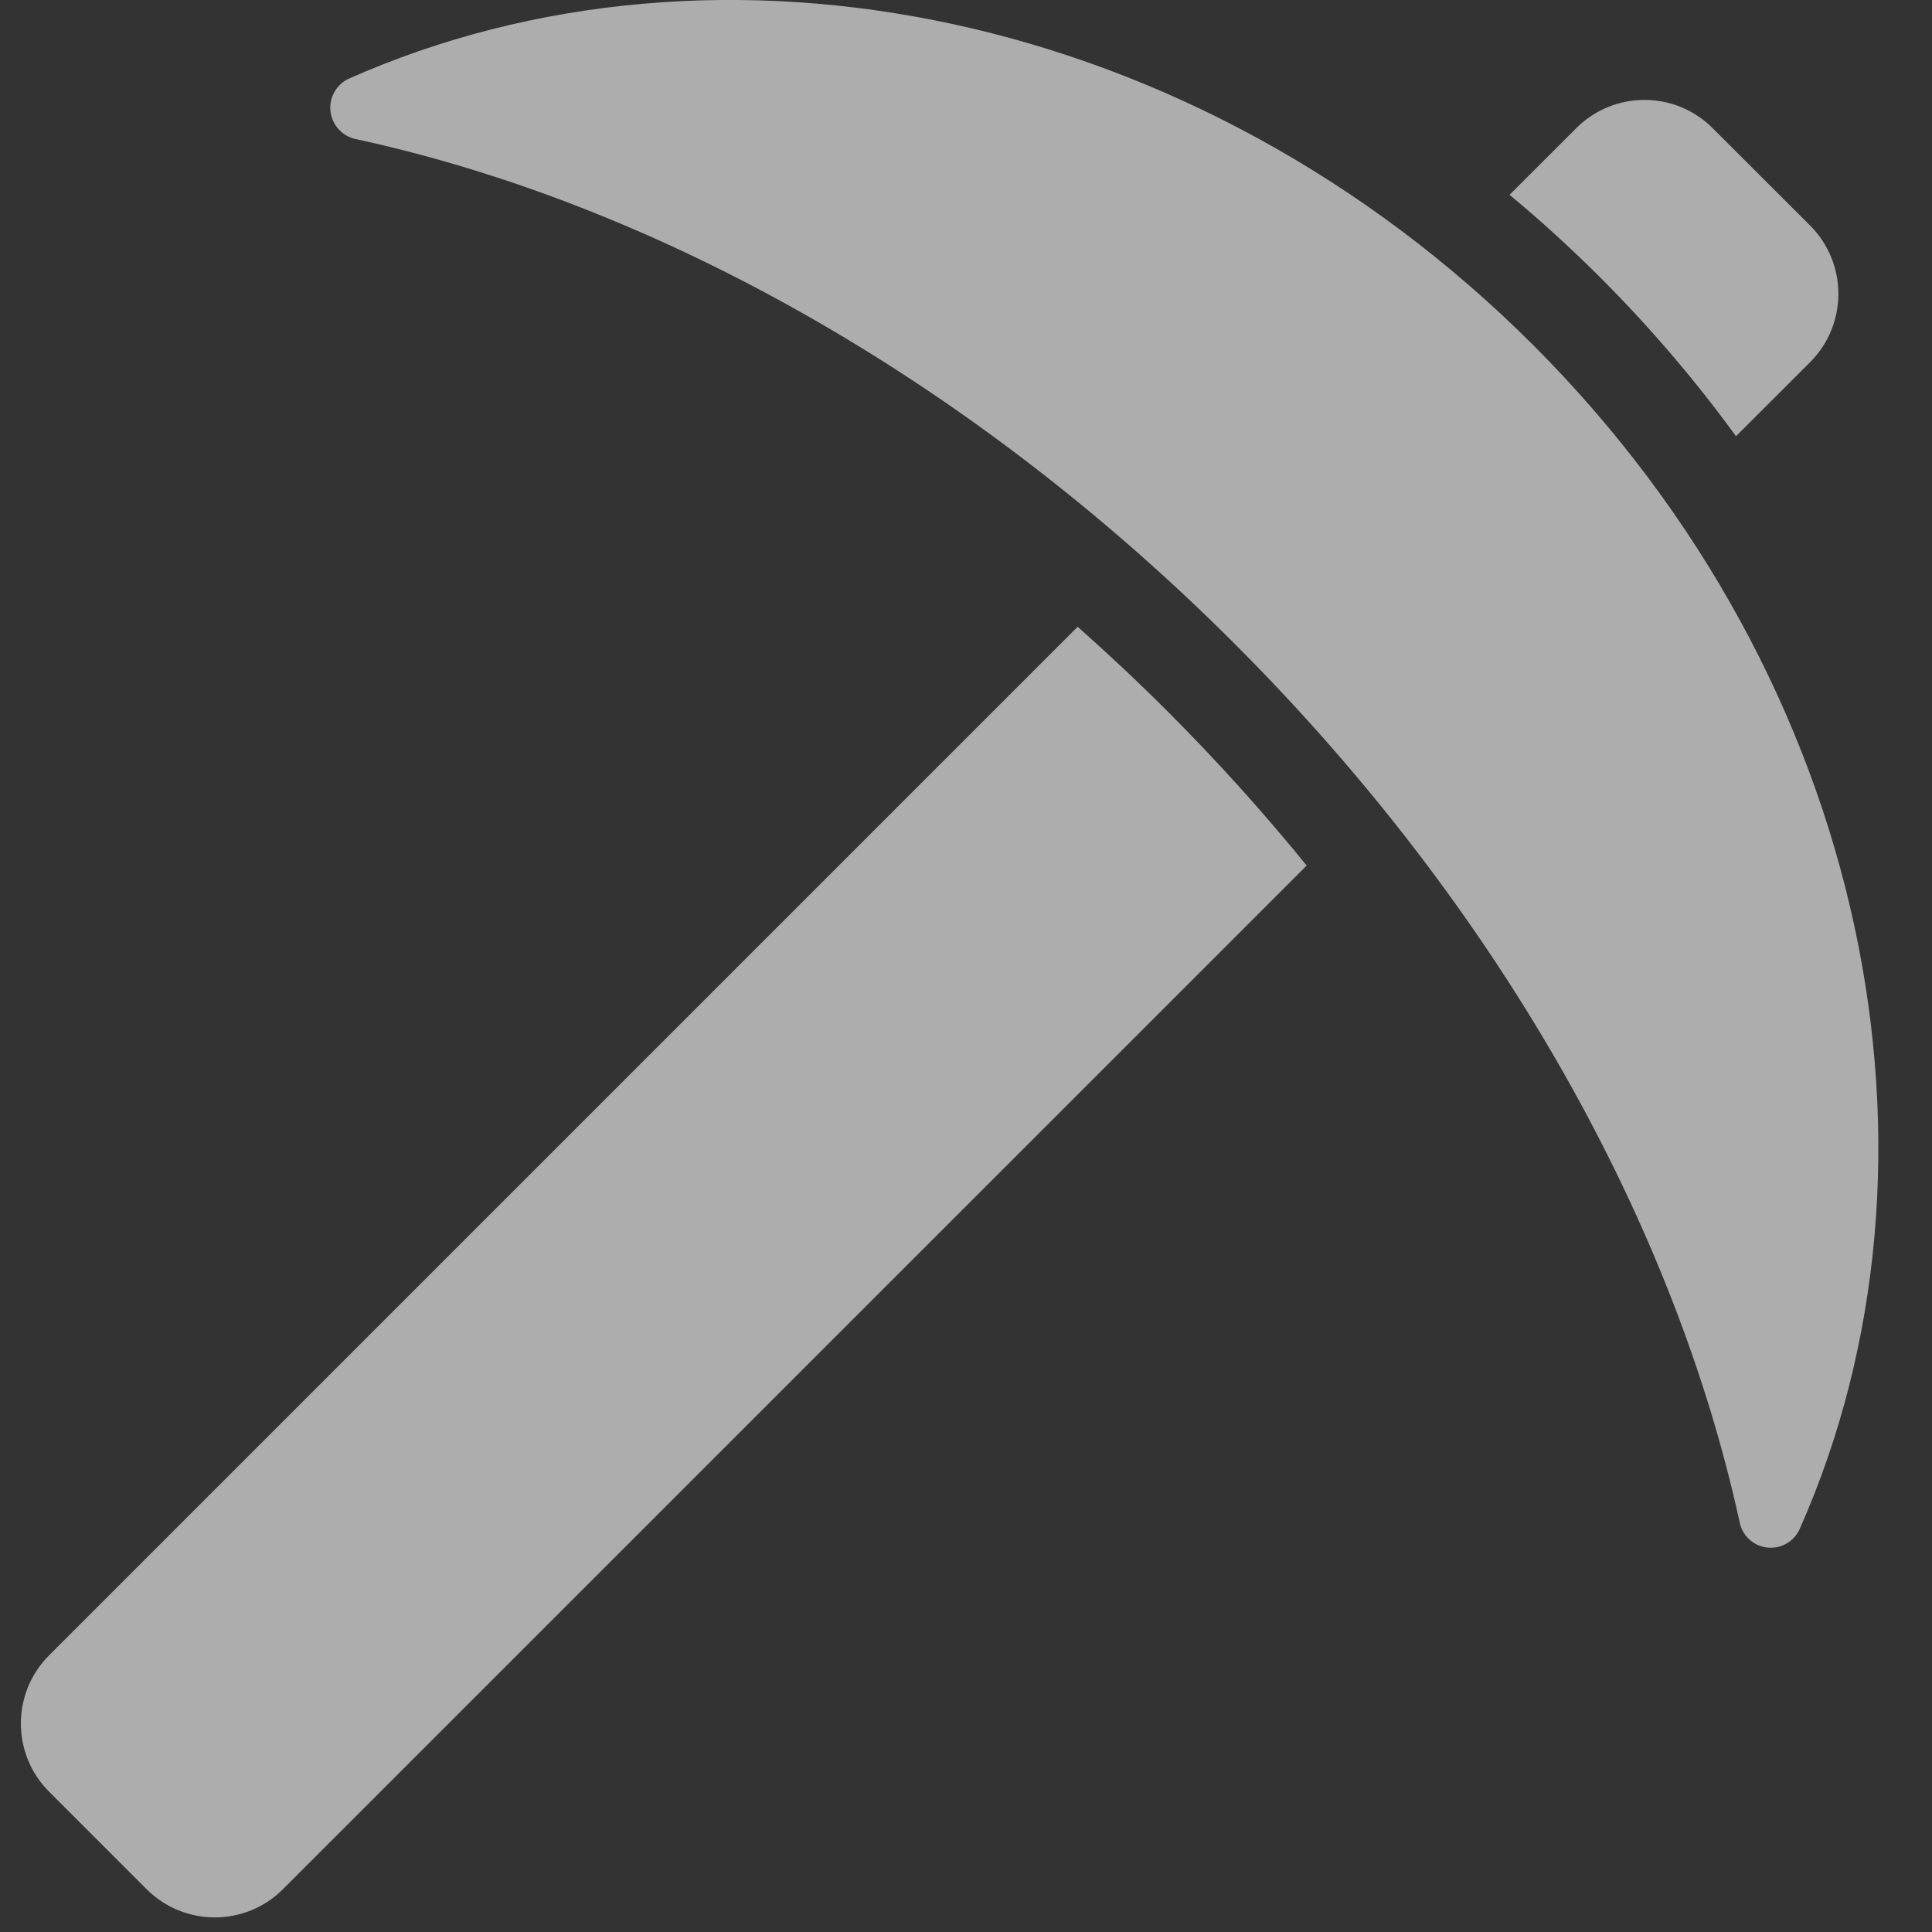 <svg width="24" height="24" viewBox="0 0 24 24" fill="none" xmlns="http://www.w3.org/2000/svg">
<rect x="0" y="0" width="24" height="24" fill="#333333" stroke="none"/>
<g id="Group 17393">
<path id="Vector" fill-rule="evenodd" clip-rule="evenodd" d="M13.387 7.786L0.611 20.562C0.142 21.03 0.142 21.79 0.611 22.258L1.82 23.467C2.289 23.936 3.048 23.936 3.516 23.467L16.232 10.752C15.698 10.095 15.121 9.454 14.501 8.834C14.136 8.469 13.764 8.12 13.387 7.786ZM18.752 2.42C19.141 2.742 19.518 3.086 19.883 3.451C20.506 4.074 21.067 4.734 21.565 5.419L22.486 4.499C22.954 4.03 22.954 3.27 22.486 2.802C22.105 2.422 21.657 1.974 21.276 1.593C20.808 1.124 20.048 1.124 19.58 1.593L18.752 2.42Z" fill="white" fill-opacity="0.6"/>
<path id="Vector_2" fill-rule="evenodd" clip-rule="evenodd" d="M4.426 1.729C4.258 1.697 4.129 1.56 4.106 1.39C4.084 1.22 4.173 1.055 4.327 0.98C8.918 -1.061 14.864 0.105 19.047 4.288C23.229 8.471 24.395 14.416 22.351 19.006C22.276 19.158 22.113 19.246 21.945 19.223C21.777 19.201 21.642 19.074 21.61 18.908C20.809 15.236 18.667 11.327 15.337 7.997C12.008 4.668 8.099 2.526 4.426 1.729Z" fill="white" fill-opacity="0.6"/>
</g>
</svg>

